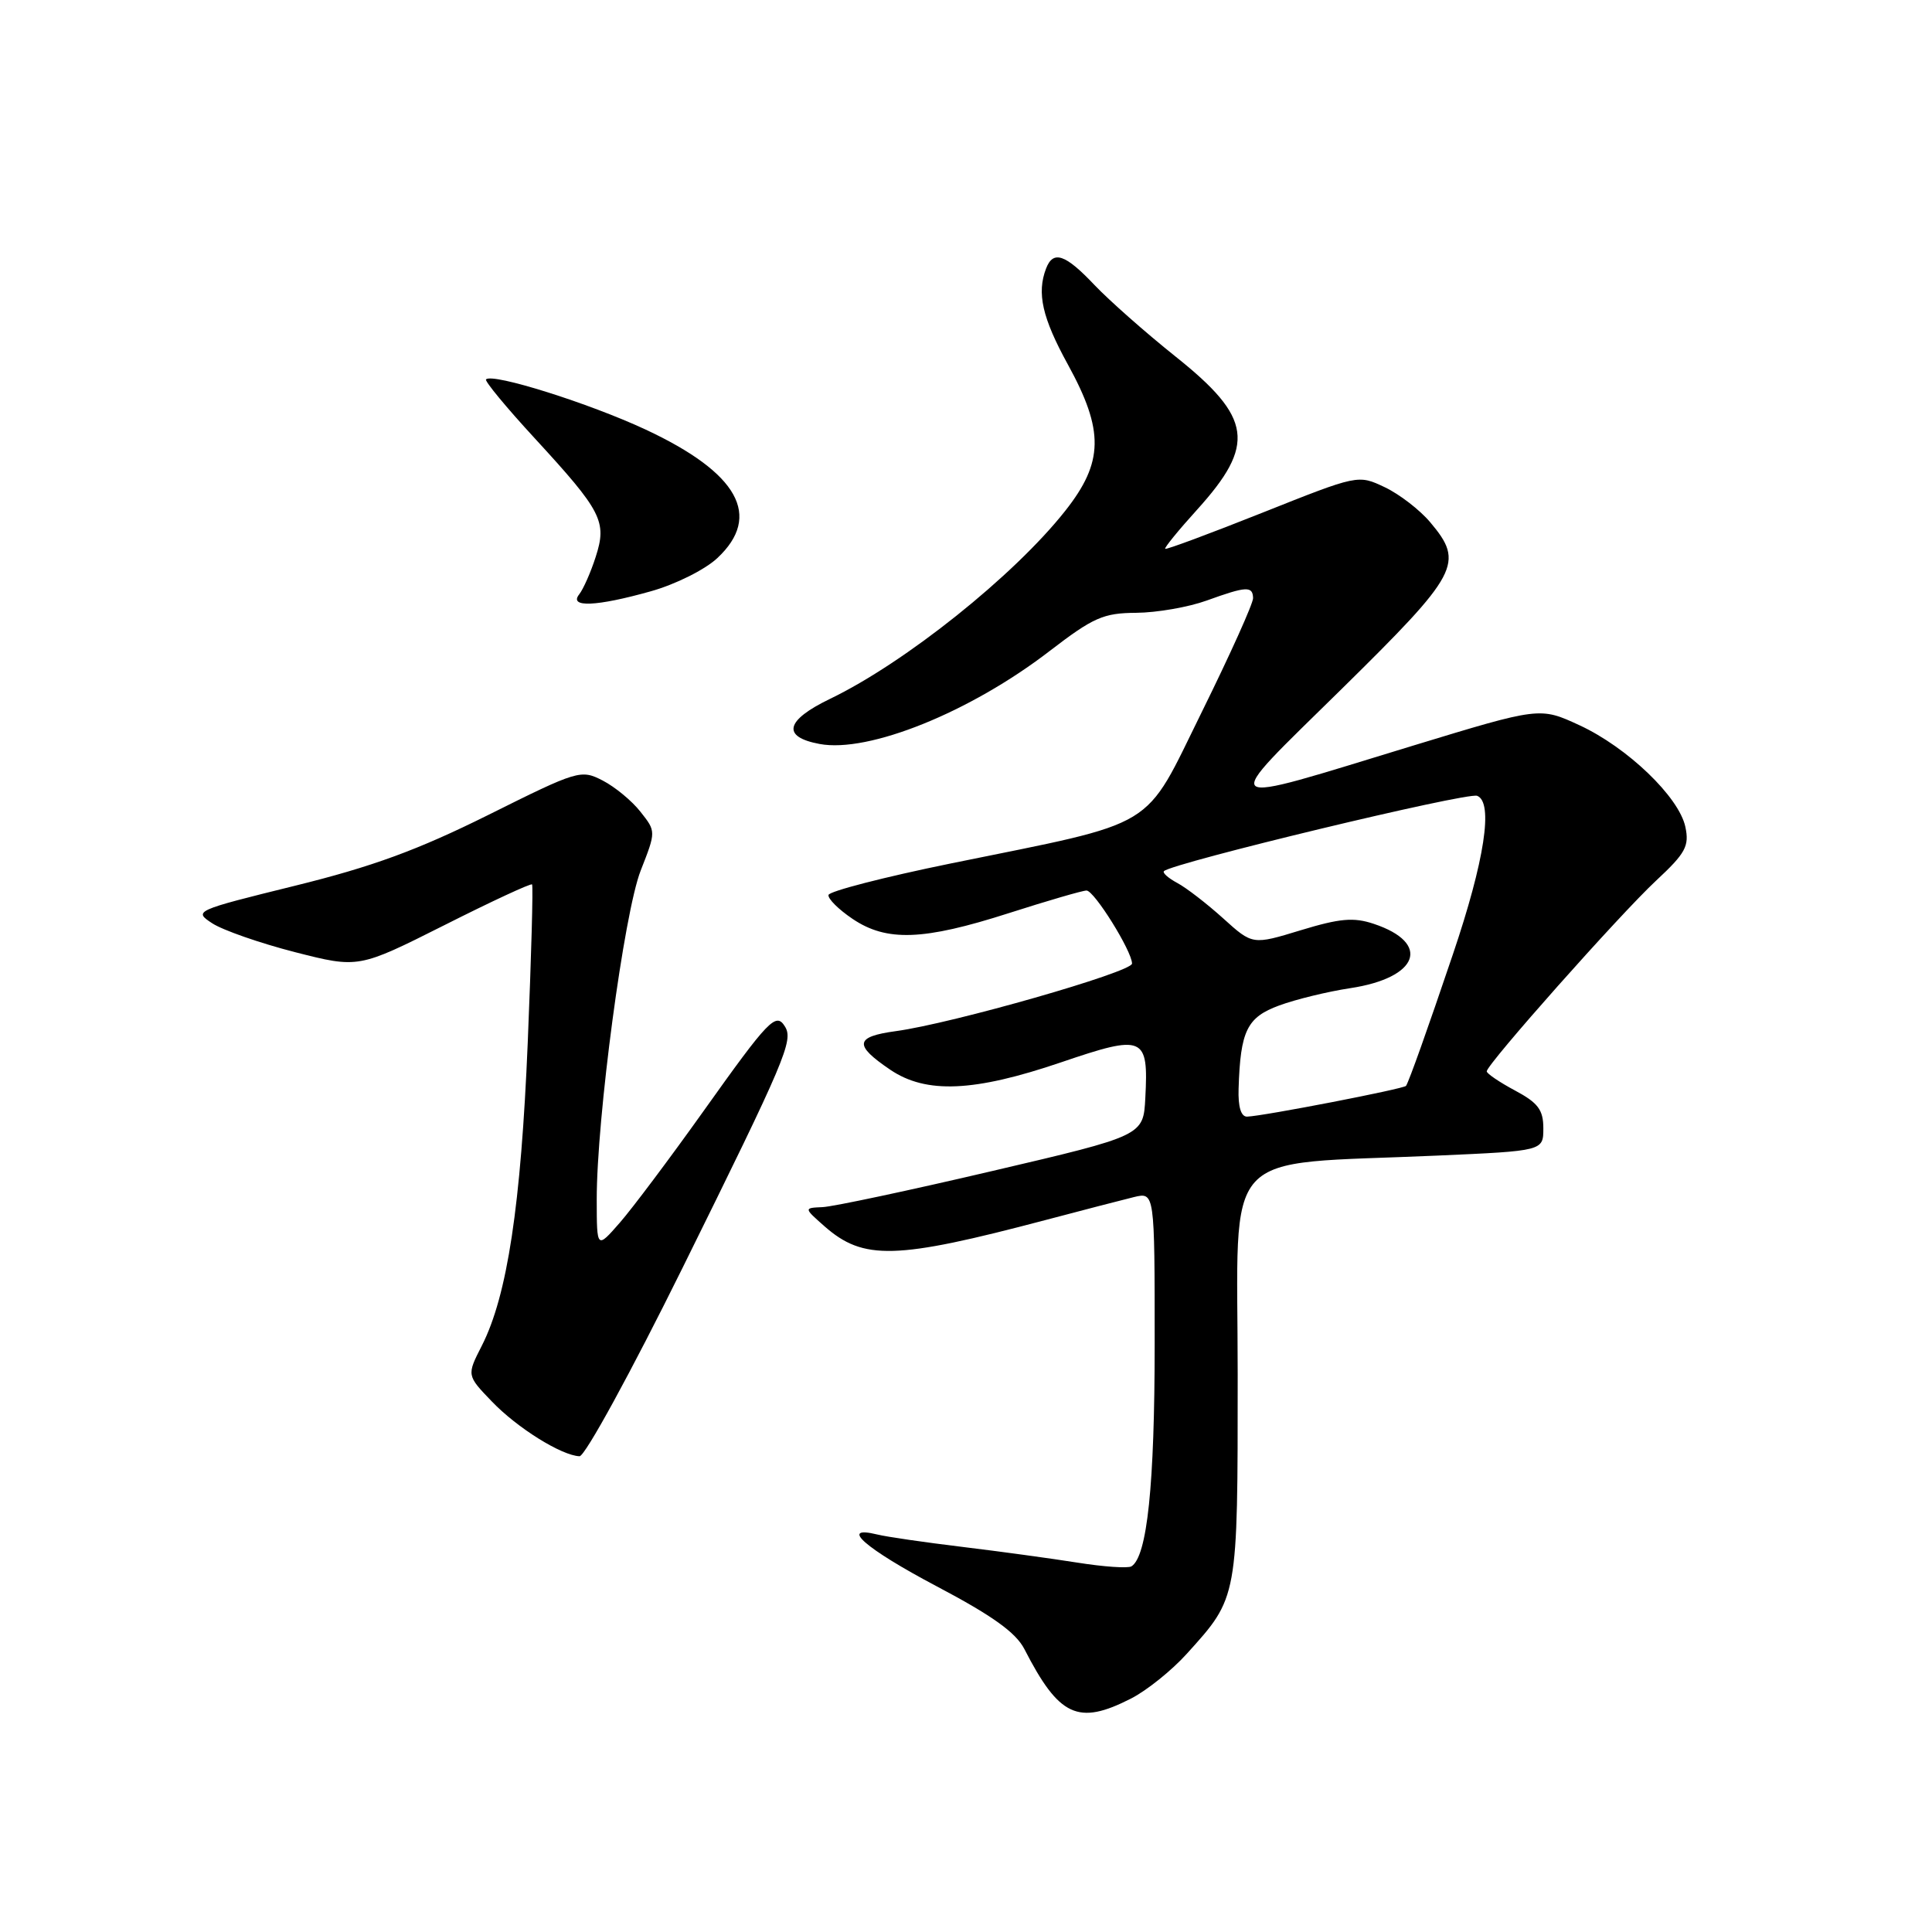 <?xml version="1.0" encoding="UTF-8" standalone="no"?>
<!DOCTYPE svg PUBLIC "-//W3C//DTD SVG 1.1//EN" "http://www.w3.org/Graphics/SVG/1.1/DTD/svg11.dtd" >
<svg xmlns="http://www.w3.org/2000/svg" xmlns:xlink="http://www.w3.org/1999/xlink" version="1.1" viewBox="0 0 256 256">
 <g >
 <path fill="currentColor"
d=" M 149.86 225.07 C 151.94 224.01 155.27 221.34 157.26 219.13 C 164.06 211.60 164.00 211.95 164.00 182.15 C 164.00 151.45 161.28 154.42 190.50 153.12 C 204.50 152.50 204.50 152.50 204.50 149.50 C 204.50 147.06 203.80 146.13 200.75 144.50 C 198.69 143.40 197.00 142.25 197.00 141.96 C 197.00 141.03 214.67 121.13 219.44 116.69 C 223.35 113.05 223.86 112.11 223.32 109.57 C 222.48 105.60 215.62 99.02 209.27 96.09 C 204.05 93.68 204.05 93.68 187.27 98.79 C 160.62 106.92 161.32 107.48 177.80 91.27 C 193.34 75.97 194.07 74.61 189.51 69.20 C 188.14 67.57 185.43 65.48 183.49 64.56 C 179.95 62.88 179.95 62.89 167.29 67.93 C 160.33 70.70 154.53 72.86 154.39 72.72 C 154.26 72.59 156.15 70.26 158.60 67.56 C 166.43 58.91 165.93 55.35 155.76 47.24 C 151.80 44.08 146.97 39.81 145.01 37.75 C 141.15 33.67 139.55 33.13 138.61 35.58 C 137.36 38.84 138.10 42.11 141.50 48.30 C 146.32 57.07 146.25 61.24 141.14 67.70 C 134.36 76.28 119.96 87.79 109.99 92.60 C 104.05 95.46 103.55 97.64 108.60 98.58 C 115.09 99.80 128.55 94.37 139.06 86.28 C 144.88 81.81 146.19 81.23 150.56 81.20 C 153.28 81.18 157.47 80.45 159.88 79.58 C 165.16 77.67 165.99 77.63 166.04 79.25 C 166.06 79.94 163.02 86.69 159.29 94.25 C 151.40 110.23 153.90 108.72 125.95 114.42 C 117.14 116.22 109.86 118.10 109.78 118.59 C 109.69 119.09 111.12 120.51 112.96 121.75 C 117.48 124.80 122.34 124.63 133.66 121.00 C 138.81 119.35 143.45 118.00 143.97 118.00 C 144.99 118.00 150.00 126.04 150.00 127.68 C 150.00 128.80 126.18 135.62 118.71 136.63 C 113.27 137.37 113.11 138.46 117.97 141.75 C 122.72 144.96 129.05 144.69 140.58 140.77 C 151.59 137.02 152.19 137.28 151.76 145.49 C 151.50 150.48 151.50 150.48 131.50 155.16 C 120.50 157.74 110.38 159.89 109.00 159.95 C 106.50 160.06 106.50 160.06 109.25 162.49 C 114.42 167.03 118.66 166.91 138.50 161.67 C 143.45 160.36 148.74 158.99 150.25 158.62 C 153.00 157.96 153.00 157.96 153.00 178.04 C 153.00 196.79 152.01 206.26 149.92 207.55 C 149.46 207.83 146.25 207.61 142.79 207.06 C 139.33 206.51 132.45 205.57 127.50 204.97 C 122.55 204.37 117.49 203.64 116.25 203.33 C 111.07 202.07 114.67 205.20 124.09 210.18 C 131.47 214.07 134.60 216.31 135.73 218.50 C 140.34 227.48 142.85 228.65 149.86 225.07 Z  M 90.46 167.96 C 104.10 140.36 105.16 137.87 104.01 136.02 C 102.82 134.09 101.88 135.06 93.21 147.24 C 88.80 153.43 83.82 160.07 82.14 162.00 C 79.08 165.50 79.08 165.50 79.07 159.00 C 79.05 148.22 82.69 120.96 84.90 115.34 C 86.93 110.17 86.93 110.17 84.87 107.57 C 83.75 106.13 81.49 104.27 79.87 103.43 C 76.98 101.94 76.60 102.05 64.69 107.99 C 55.31 112.65 49.34 114.84 39.03 117.38 C 25.78 120.65 25.64 120.72 28.12 122.34 C 29.51 123.25 34.44 124.97 39.07 126.16 C 47.50 128.31 47.50 128.31 58.86 122.60 C 65.10 119.45 70.34 117.02 70.50 117.19 C 70.66 117.36 70.40 126.77 69.93 138.11 C 69.03 159.71 67.22 171.69 63.84 178.32 C 61.84 182.24 61.84 182.24 65.17 185.70 C 68.53 189.21 74.41 192.87 76.79 192.96 C 77.51 192.98 83.64 181.76 90.46 167.96 Z  M 86.23 78.35 C 89.49 77.44 93.42 75.48 95.05 73.95 C 101.02 68.37 97.84 62.66 85.55 56.92 C 78.07 53.43 65.27 49.40 64.40 50.27 C 64.19 50.48 67.09 53.99 70.85 58.07 C 79.77 67.77 80.45 69.09 78.93 73.80 C 78.28 75.83 77.29 78.06 76.75 78.75 C 75.33 80.53 79.02 80.38 86.23 78.35 Z  M 164.12 144.25 C 164.36 136.57 165.23 134.80 169.50 133.23 C 171.70 132.42 175.93 131.39 178.90 130.94 C 188.00 129.57 189.69 124.96 182.02 122.41 C 179.36 121.52 177.52 121.69 172.36 123.26 C 165.97 125.21 165.97 125.21 162.08 121.69 C 159.93 119.75 157.20 117.64 156.00 117.00 C 154.81 116.36 154.01 115.66 154.23 115.43 C 155.32 114.35 194.40 104.94 195.73 105.45 C 197.91 106.29 196.73 114.02 192.50 126.50 C 189.11 136.53 186.74 143.17 186.31 143.88 C 186.07 144.27 167.45 147.88 165.25 147.96 C 164.44 147.98 164.04 146.67 164.12 144.25 Z "/>
</g>
</svg>
